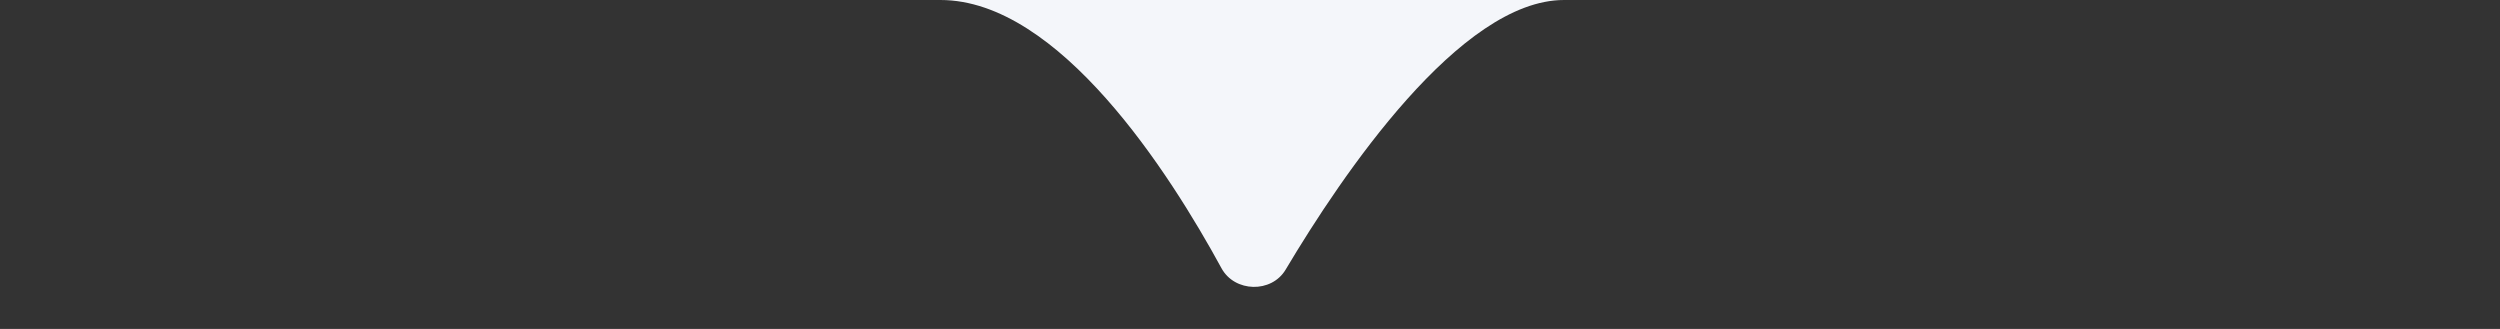 <svg xmlns="http://www.w3.org/2000/svg" width="76" height="10" viewBox="0 0 76 10" fill="none">
    <rect x="0" y="0" width="76" height="10" fill="#333333" stroke="none"/>
    <path d="M37.133 8.154C37.534 8.889 38.654 8.917 39.083 8.197C40.798 5.317 44.391 0 47.547 0C51.875 0 23.617 0 28.589 0C32.197 0 35.559 5.264 37.133 8.154Z" fill="#F4F6FA"/>
</svg>